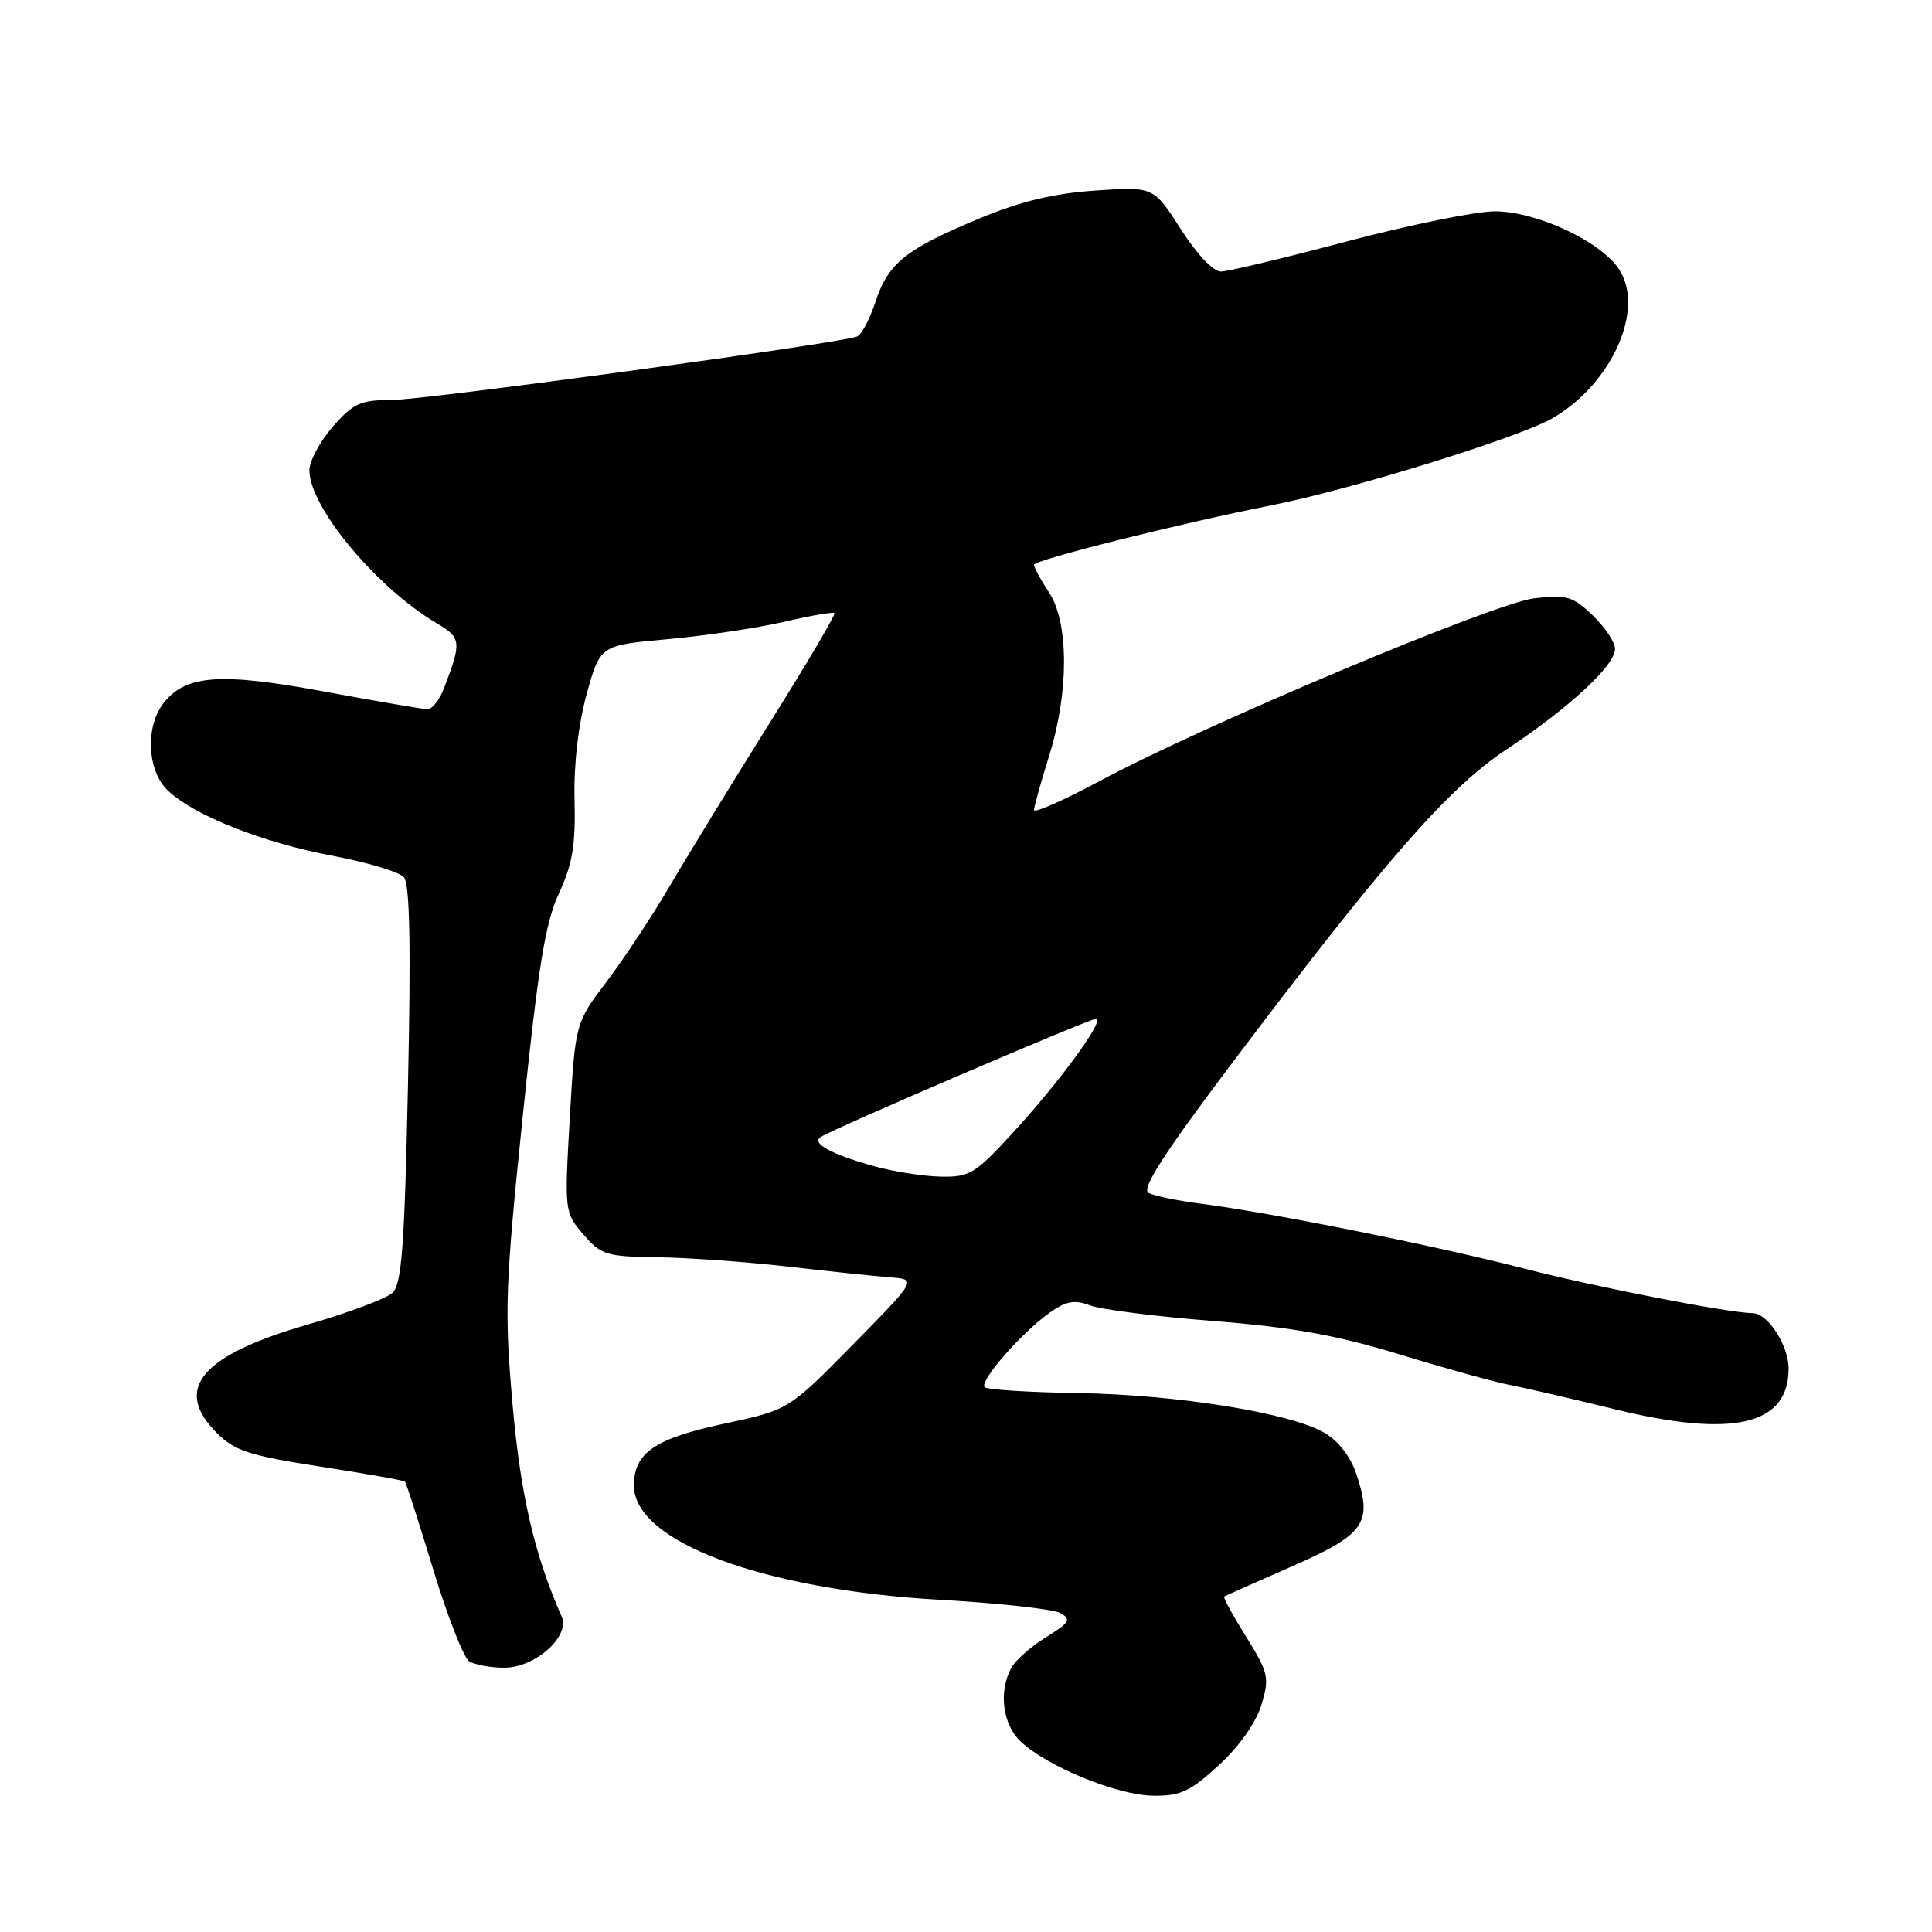 <?xml version="1.0" encoding="UTF-8" standalone="no"?>
<!DOCTYPE svg PUBLIC "-//W3C//DTD SVG 1.1//EN" "http://www.w3.org/Graphics/SVG/1.1/DTD/svg11.dtd" >
<svg xmlns="http://www.w3.org/2000/svg" xmlns:xlink="http://www.w3.org/1999/xlink" version="1.1" viewBox="0 0 256 256">
 <g >
 <path fill="currentColor"
d=" M 161.52 233.88 C 164.24 231.37 166.45 228.23 167.15 225.88 C 168.23 222.29 168.09 221.67 165.12 216.88 C 163.36 214.06 162.05 211.66 162.21 211.55 C 162.37 211.45 166.40 209.65 171.17 207.56 C 180.85 203.31 181.89 201.84 179.75 195.38 C 178.97 193.03 177.36 190.94 175.49 189.85 C 170.96 187.21 155.95 184.80 142.79 184.59 C 136.34 184.49 130.80 184.14 130.47 183.81 C 129.72 183.05 135.32 176.62 139.03 173.98 C 141.26 172.39 142.36 172.19 144.43 172.97 C 145.86 173.52 153.21 174.45 160.76 175.04 C 171.28 175.87 177.08 176.91 185.50 179.48 C 191.55 181.33 198.07 183.14 200.00 183.50 C 201.93 183.87 208.15 185.31 213.83 186.70 C 229.62 190.58 237.00 188.87 237.00 181.35 C 237.00 178.28 234.24 174.01 232.25 174.00 C 229.10 173.98 211.41 170.53 201.99 168.10 C 189.99 165.01 168.44 160.68 159.00 159.48 C 155.97 159.09 152.90 158.45 152.18 158.06 C 151.22 157.54 154.21 152.88 162.84 141.42 C 183.29 114.27 191.89 104.41 199.58 99.33 C 207.91 93.81 214.00 88.18 214.00 85.98 C 214.00 85.10 212.67 83.10 211.04 81.54 C 208.40 79.01 207.59 78.77 203.29 79.28 C 197.94 79.92 159.67 96.01 145.75 103.47 C 140.94 106.05 137.01 107.79 137.01 107.33 C 137.02 106.87 137.92 103.65 139.01 100.16 C 141.65 91.76 141.64 82.49 139.00 78.50 C 137.91 76.85 137.01 75.20 137.01 74.84 C 137.00 74.20 156.41 69.34 168.50 66.95 C 179.19 64.83 201.38 57.95 205.77 55.39 C 213.62 50.80 217.99 40.96 214.53 35.68 C 212.10 31.97 203.57 28.00 198.05 28.00 C 195.55 28.01 186.75 29.80 178.50 31.98 C 170.25 34.17 162.73 35.97 161.78 35.98 C 160.77 35.99 158.57 33.67 156.46 30.36 C 152.85 24.72 152.85 24.72 145.11 25.25 C 139.58 25.63 135.19 26.69 129.72 28.97 C 119.98 33.03 117.69 34.87 115.99 40.03 C 115.23 42.33 114.14 44.39 113.55 44.60 C 111.06 45.53 56.26 53.00 51.95 53.00 C 47.77 53.00 46.84 53.42 44.10 56.53 C 42.40 58.48 41.00 61.09 41.00 62.34 C 41.00 67.18 49.90 77.88 57.83 82.56 C 61.14 84.51 61.20 85.03 58.81 91.25 C 58.23 92.76 57.25 93.99 56.63 93.98 C 56.01 93.96 49.88 92.91 43.00 91.64 C 29.28 89.10 24.71 89.41 21.75 93.06 C 19.21 96.19 19.47 102.16 22.26 104.77 C 25.77 108.08 34.78 111.64 43.99 113.38 C 48.61 114.25 52.90 115.53 53.51 116.23 C 54.30 117.13 54.46 125.10 54.06 143.71 C 53.60 165.22 53.23 170.18 52.00 171.31 C 51.17 172.08 46.15 173.95 40.84 175.49 C 26.59 179.60 22.87 184.03 28.75 189.90 C 31.11 192.25 33.06 192.88 42.43 194.33 C 48.43 195.26 53.49 196.15 53.66 196.32 C 53.82 196.49 55.51 201.72 57.40 207.95 C 59.29 214.18 61.44 219.66 62.17 220.13 C 62.90 220.59 64.98 220.98 66.80 220.98 C 70.88 221.00 75.58 216.83 74.43 214.21 C 70.80 206.00 68.95 197.99 67.90 185.92 C 66.83 173.63 66.94 170.42 69.27 147.86 C 71.32 128.03 72.25 122.27 74.07 118.36 C 75.86 114.50 76.28 111.96 76.13 106.00 C 76.01 101.33 76.62 96.05 77.73 92.00 C 79.52 85.50 79.52 85.50 88.51 84.69 C 93.45 84.24 100.37 83.21 103.87 82.40 C 107.38 81.58 110.40 81.06 110.57 81.24 C 110.75 81.42 106.87 88.00 101.95 95.85 C 97.03 103.71 91.11 113.37 88.80 117.32 C 86.49 121.27 82.71 126.99 80.41 130.03 C 76.23 135.55 76.23 135.55 75.50 148.09 C 74.79 160.54 74.80 160.66 77.30 163.57 C 79.65 166.29 80.34 166.51 87.16 166.59 C 91.20 166.65 99.00 167.21 104.50 167.84 C 110.00 168.48 116.08 169.11 118.00 169.26 C 121.50 169.53 121.50 169.53 113.00 178.18 C 104.50 186.82 104.50 186.82 96.03 188.63 C 86.76 190.61 84.00 192.49 84.00 196.85 C 84.00 204.28 101.14 210.67 124.65 211.99 C 132.43 212.43 139.56 213.22 140.51 213.74 C 141.99 214.57 141.74 215.00 138.60 216.94 C 136.60 218.17 134.53 220.01 133.99 221.02 C 132.29 224.19 132.86 228.52 135.26 230.78 C 138.79 234.09 148.05 237.88 152.77 237.94 C 156.43 237.99 157.69 237.40 161.52 233.88 Z  M 115.93 154.56 C 110.18 152.97 107.43 151.47 108.76 150.65 C 110.77 149.40 144.33 135.00 145.22 135.00 C 146.51 135.00 140.44 143.32 134.14 150.17 C 129.21 155.54 128.46 155.99 124.64 155.91 C 122.36 155.86 118.44 155.25 115.93 154.56 Z "/>
</g>
</svg>